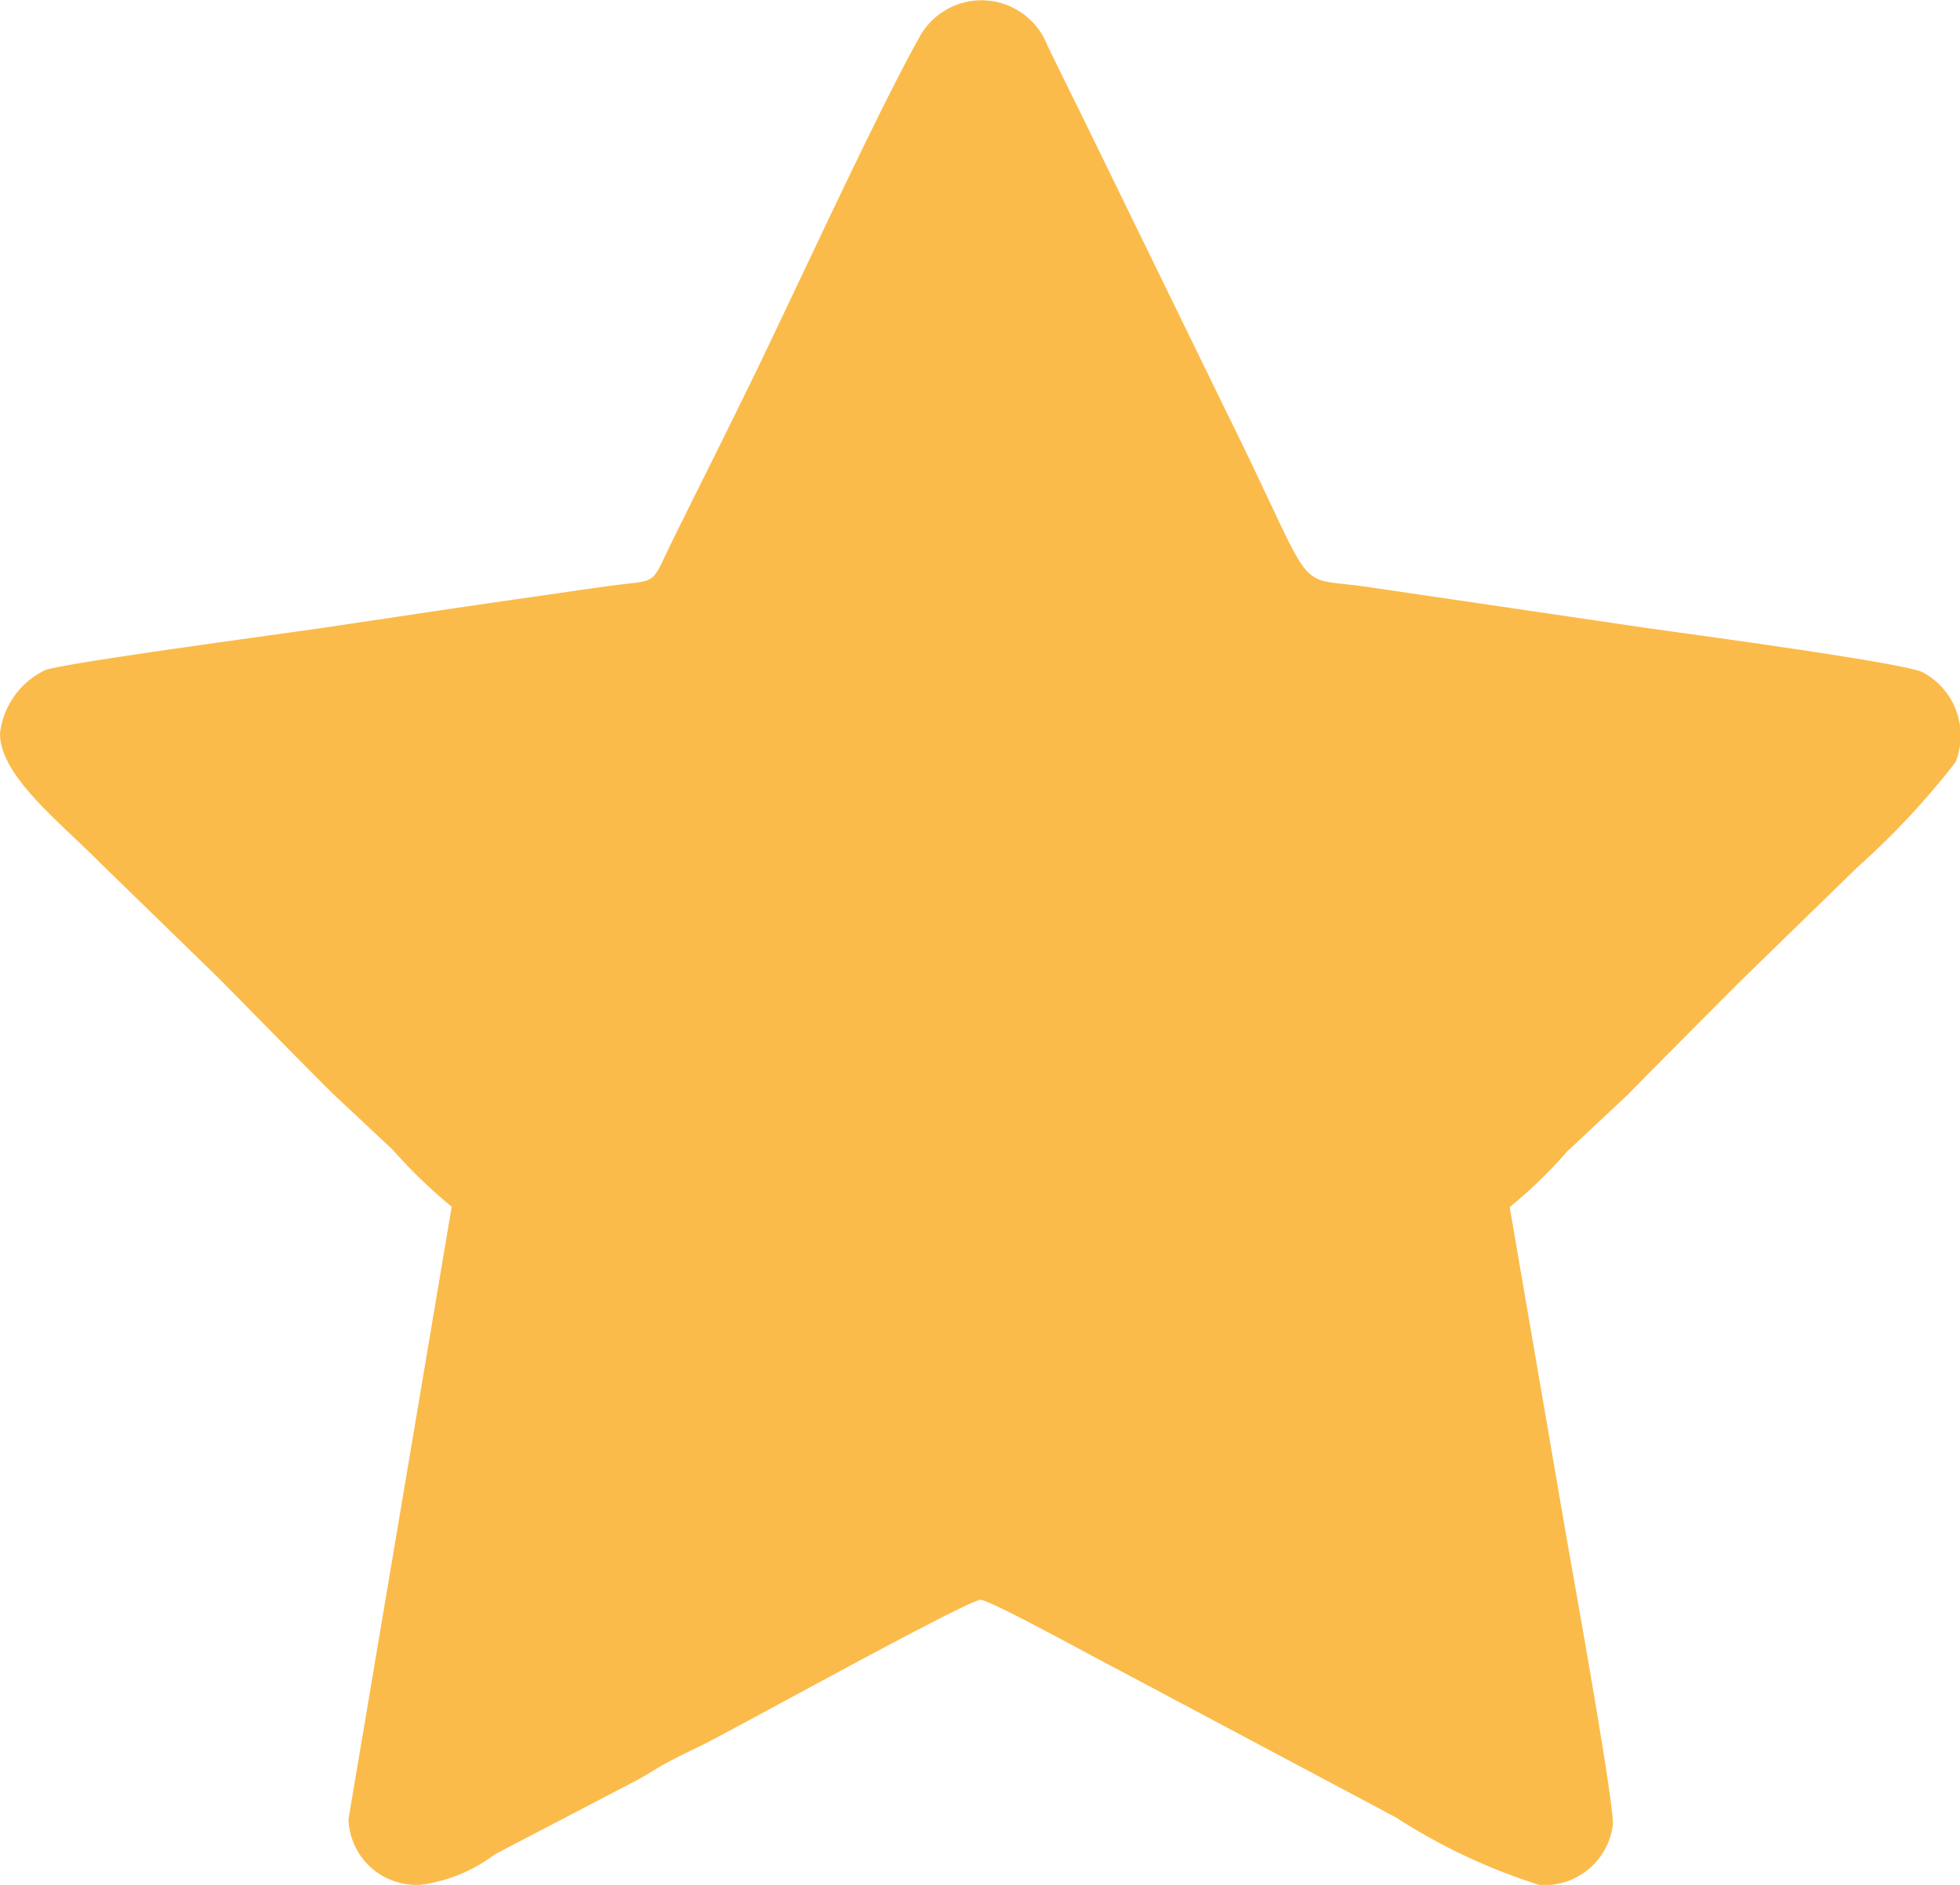 <svg xmlns="http://www.w3.org/2000/svg" width="24" height="23.077" viewBox="0 0 24 23.077"><g transform="translate(-5189 -3388.507)"><path d="M5189,3397.487c0,.519.729,1.08,1.224,1.582l1.45,1.41c.477.482.913.931,1.393,1.41l.739.692a6.315,6.315,0,0,0,.725.7l-1.264,7.5a.831.831,0,0,0,.9.8,1.924,1.924,0,0,0,.894-.372l1.7-.887c.173-.089.247-.149.4-.231s.287-.145.458-.229c.43-.216,3.232-1.768,3.388-1.768.119,0,1.445.734,1.7.863l3.384,1.8a7.254,7.254,0,0,0,1.759.828.843.843,0,0,0,.9-.744c0-.378-.545-3.356-.617-3.793l-.647-3.762a5.712,5.712,0,0,0,.7-.678l.738-.691c.477-.485.918-.927,1.4-1.41l1.421-1.383a9.625,9.625,0,0,0,1.2-1.285.877.877,0,0,0-.4-1.1c-.221-.119-3.022-.491-3.406-.547l-3.4-.5c-.945-.138-.569.188-1.74-2.179l-1.738-3.563c-.157-.318-.281-.569-.437-.889a.865.865,0,0,0-1.565-.1c-.561,1-1.606,3.3-2.175,4.45-.3.613-.577,1.16-.878,1.773-.247.507-.139.414-.768.5-.382.052-.752.109-1.152.165-.754.108-1.513.223-2.3.34-.41.062-3.2.434-3.432.522A.984.984,0,0,0,5189,3397.487Z" fill="#fbbb4a" fill-rule="evenodd"/></g></svg>